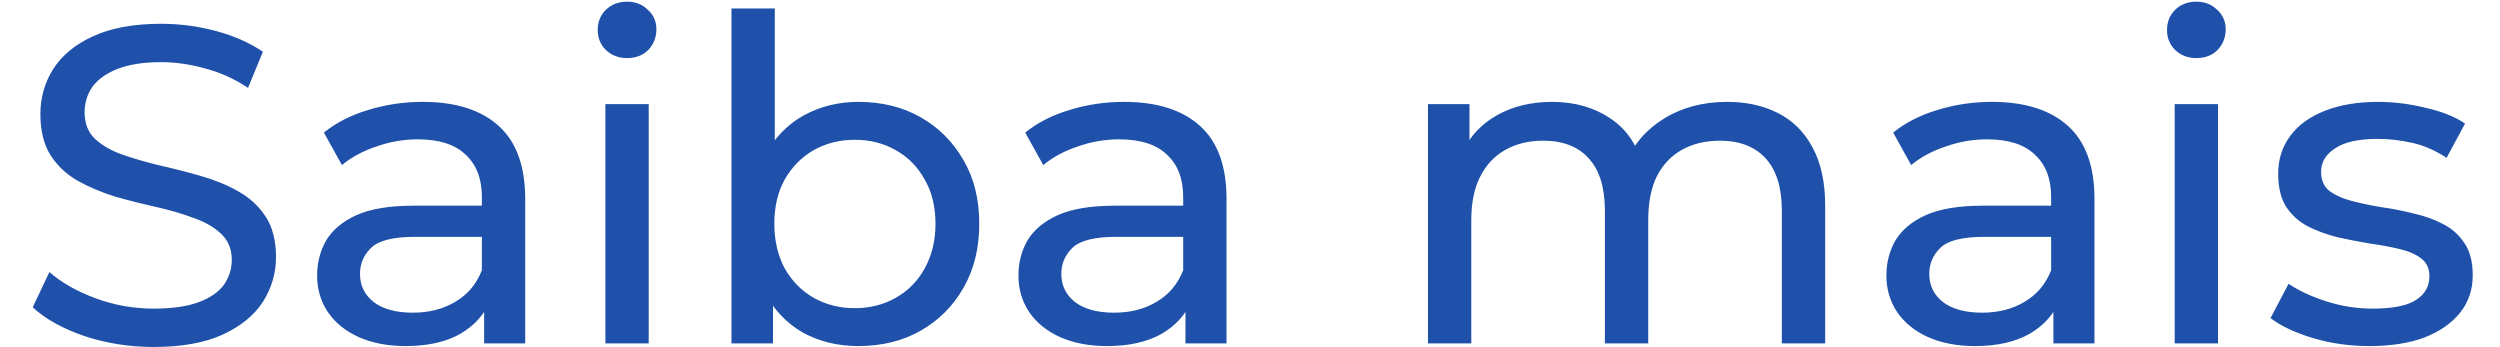 <svg width="72" height="10" viewBox="0 0 72 10" fill="none" xmlns="http://www.w3.org/2000/svg">
<path d="M4.426 9.993C3.732 9.993 3.069 9.889 2.437 9.681C1.804 9.464 1.306 9.187 0.942 8.849L1.423 7.835C1.769 8.138 2.211 8.39 2.749 8.589C3.286 8.788 3.845 8.888 4.426 8.888C4.954 8.888 5.383 8.827 5.713 8.706C6.042 8.585 6.285 8.42 6.441 8.212C6.597 7.995 6.675 7.753 6.675 7.484C6.675 7.172 6.571 6.921 6.363 6.73C6.163 6.539 5.899 6.388 5.57 6.275C5.249 6.154 4.894 6.05 4.504 5.963C4.114 5.876 3.719 5.777 3.321 5.664C2.931 5.543 2.571 5.391 2.242 5.209C1.921 5.027 1.661 4.784 1.462 4.481C1.262 4.169 1.163 3.77 1.163 3.285C1.163 2.817 1.284 2.388 1.527 1.998C1.778 1.599 2.159 1.283 2.671 1.049C3.191 0.806 3.849 0.685 4.647 0.685C5.175 0.685 5.7 0.754 6.22 0.893C6.74 1.032 7.19 1.231 7.572 1.491L7.143 2.531C6.753 2.271 6.341 2.085 5.908 1.972C5.474 1.851 5.054 1.79 4.647 1.79C4.135 1.79 3.715 1.855 3.386 1.985C3.056 2.115 2.814 2.288 2.658 2.505C2.51 2.722 2.437 2.964 2.437 3.233C2.437 3.554 2.536 3.809 2.736 4C2.944 4.191 3.208 4.342 3.529 4.455C3.858 4.568 4.218 4.672 4.608 4.767C4.998 4.854 5.388 4.953 5.778 5.066C6.176 5.179 6.536 5.326 6.857 5.508C7.186 5.69 7.45 5.933 7.65 6.236C7.849 6.539 7.949 6.929 7.949 7.406C7.949 7.865 7.823 8.294 7.572 8.693C7.32 9.083 6.93 9.399 6.402 9.642C5.882 9.876 5.223 9.993 4.426 9.993ZM13.943 9.889V8.433L13.878 8.16V5.677C13.878 5.148 13.722 4.741 13.41 4.455C13.107 4.16 12.647 4.013 12.032 4.013C11.625 4.013 11.226 4.082 10.836 4.221C10.446 4.351 10.117 4.529 9.848 4.754L9.328 3.818C9.683 3.532 10.108 3.315 10.602 3.168C11.105 3.012 11.629 2.934 12.175 2.934C13.12 2.934 13.848 3.164 14.359 3.623C14.87 4.082 15.126 4.784 15.126 5.729V9.889H13.943ZM11.681 9.967C11.17 9.967 10.719 9.88 10.329 9.707C9.948 9.534 9.653 9.295 9.445 8.992C9.237 8.68 9.133 8.329 9.133 7.939C9.133 7.566 9.22 7.228 9.393 6.925C9.575 6.622 9.865 6.379 10.264 6.197C10.671 6.015 11.217 5.924 11.902 5.924H14.086V6.821H11.954C11.33 6.821 10.91 6.925 10.693 7.133C10.476 7.341 10.368 7.592 10.368 7.887C10.368 8.225 10.502 8.498 10.771 8.706C11.04 8.905 11.412 9.005 11.889 9.005C12.357 9.005 12.764 8.901 13.111 8.693C13.466 8.485 13.722 8.182 13.878 7.783L14.125 8.641C13.96 9.048 13.67 9.373 13.254 9.616C12.838 9.85 12.314 9.967 11.681 9.967ZM17.435 9.889V2.999H18.683V9.889H17.435ZM18.059 1.673C17.817 1.673 17.613 1.595 17.448 1.439C17.292 1.283 17.214 1.092 17.214 0.867C17.214 0.633 17.292 0.438 17.448 0.282C17.613 0.126 17.817 0.048 18.059 0.048C18.302 0.048 18.501 0.126 18.657 0.282C18.822 0.429 18.904 0.616 18.904 0.841C18.904 1.075 18.826 1.274 18.67 1.439C18.514 1.595 18.311 1.673 18.059 1.673ZM24.719 9.967C24.13 9.967 23.597 9.837 23.12 9.577C22.652 9.308 22.28 8.914 22.002 8.394C21.734 7.874 21.599 7.224 21.599 6.444C21.599 5.664 21.738 5.014 22.015 4.494C22.301 3.974 22.678 3.584 23.146 3.324C23.623 3.064 24.147 2.934 24.719 2.934C25.395 2.934 25.993 3.081 26.513 3.376C27.033 3.671 27.445 4.082 27.748 4.611C28.052 5.131 28.203 5.742 28.203 6.444C28.203 7.146 28.052 7.761 27.748 8.29C27.445 8.819 27.033 9.23 26.513 9.525C25.993 9.82 25.395 9.967 24.719 9.967ZM21.066 9.889V0.243H22.314V4.832L22.184 6.431L22.262 8.03V9.889H21.066ZM24.615 8.875C25.057 8.875 25.452 8.775 25.798 8.576C26.154 8.377 26.431 8.095 26.63 7.731C26.838 7.358 26.942 6.929 26.942 6.444C26.942 5.95 26.838 5.525 26.63 5.17C26.431 4.806 26.154 4.524 25.798 4.325C25.452 4.126 25.057 4.026 24.615 4.026C24.182 4.026 23.788 4.126 23.432 4.325C23.086 4.524 22.808 4.806 22.6 5.17C22.401 5.525 22.301 5.95 22.301 6.444C22.301 6.929 22.401 7.358 22.6 7.731C22.808 8.095 23.086 8.377 23.432 8.576C23.788 8.775 24.182 8.875 24.615 8.875ZM34.141 9.889V8.433L34.076 8.16V5.677C34.076 5.148 33.92 4.741 33.608 4.455C33.305 4.16 32.846 4.013 32.23 4.013C31.823 4.013 31.424 4.082 31.034 4.221C30.644 4.351 30.315 4.529 30.046 4.754L29.526 3.818C29.881 3.532 30.306 3.315 30.8 3.168C31.303 3.012 31.827 2.934 32.373 2.934C33.318 2.934 34.046 3.164 34.557 3.623C35.069 4.082 35.324 4.784 35.324 5.729V9.889H34.141ZM31.879 9.967C31.368 9.967 30.917 9.88 30.527 9.707C30.146 9.534 29.851 9.295 29.643 8.992C29.435 8.68 29.331 8.329 29.331 7.939C29.331 7.566 29.418 7.228 29.591 6.925C29.773 6.622 30.064 6.379 30.462 6.197C30.869 6.015 31.416 5.924 32.1 5.924H34.284V6.821H32.152C31.528 6.821 31.108 6.925 30.891 7.133C30.674 7.341 30.566 7.592 30.566 7.887C30.566 8.225 30.701 8.498 30.969 8.706C31.238 8.905 31.61 9.005 32.087 9.005C32.555 9.005 32.962 8.901 33.309 8.693C33.664 8.485 33.92 8.182 34.076 7.783L34.323 8.641C34.158 9.048 33.868 9.373 33.452 9.616C33.036 9.85 32.512 9.967 31.879 9.967ZM49.744 2.934C50.299 2.934 50.788 3.042 51.213 3.259C51.638 3.476 51.967 3.805 52.201 4.247C52.444 4.689 52.565 5.248 52.565 5.924V9.889H51.317V6.067C51.317 5.4 51.161 4.897 50.849 4.559C50.537 4.221 50.099 4.052 49.536 4.052C49.12 4.052 48.756 4.139 48.444 4.312C48.132 4.485 47.889 4.741 47.716 5.079C47.551 5.417 47.469 5.837 47.469 6.34V9.889H46.221V6.067C46.221 5.4 46.065 4.897 45.753 4.559C45.45 4.221 45.012 4.052 44.44 4.052C44.033 4.052 43.673 4.139 43.361 4.312C43.049 4.485 42.806 4.741 42.633 5.079C42.46 5.417 42.373 5.837 42.373 6.34V9.889H41.125V2.999H42.321V4.832L42.126 4.364C42.343 3.913 42.676 3.562 43.127 3.311C43.578 3.06 44.102 2.934 44.7 2.934C45.359 2.934 45.926 3.099 46.403 3.428C46.88 3.749 47.192 4.238 47.339 4.897L46.832 4.689C47.04 4.16 47.404 3.736 47.924 3.415C48.444 3.094 49.051 2.934 49.744 2.934ZM59.138 9.889V8.433L59.073 8.16V5.677C59.073 5.148 58.917 4.741 58.605 4.455C58.302 4.16 57.843 4.013 57.227 4.013C56.82 4.013 56.421 4.082 56.031 4.221C55.641 4.351 55.312 4.529 55.043 4.754L54.523 3.818C54.879 3.532 55.303 3.315 55.797 3.168C56.3 3.012 56.824 2.934 57.37 2.934C58.315 2.934 59.043 3.164 59.554 3.623C60.066 4.082 60.321 4.784 60.321 5.729V9.889H59.138ZM56.876 9.967C56.365 9.967 55.914 9.88 55.524 9.707C55.143 9.534 54.848 9.295 54.64 8.992C54.432 8.68 54.328 8.329 54.328 7.939C54.328 7.566 54.415 7.228 54.588 6.925C54.77 6.622 55.061 6.379 55.459 6.197C55.867 6.015 56.413 5.924 57.097 5.924H59.281V6.821H57.149C56.525 6.821 56.105 6.925 55.888 7.133C55.672 7.341 55.563 7.592 55.563 7.887C55.563 8.225 55.698 8.498 55.966 8.706C56.235 8.905 56.608 9.005 57.084 9.005C57.552 9.005 57.96 8.901 58.306 8.693C58.662 8.485 58.917 8.182 59.073 7.783L59.32 8.641C59.156 9.048 58.865 9.373 58.449 9.616C58.033 9.85 57.509 9.967 56.876 9.967ZM62.631 9.889V2.999H63.879V9.889H62.631ZM63.255 1.673C63.012 1.673 62.808 1.595 62.644 1.439C62.488 1.283 62.41 1.092 62.41 0.867C62.41 0.633 62.488 0.438 62.644 0.282C62.808 0.126 63.012 0.048 63.255 0.048C63.497 0.048 63.697 0.126 63.853 0.282C64.017 0.429 64.1 0.616 64.1 0.841C64.1 1.075 64.022 1.274 63.866 1.439C63.71 1.595 63.506 1.673 63.255 1.673ZM68.238 9.967C67.666 9.967 67.12 9.889 66.6 9.733C66.088 9.577 65.685 9.386 65.391 9.161L65.911 8.173C66.205 8.372 66.569 8.541 67.003 8.68C67.436 8.819 67.878 8.888 68.329 8.888C68.909 8.888 69.325 8.806 69.577 8.641C69.837 8.476 69.967 8.247 69.967 7.952C69.967 7.735 69.889 7.566 69.733 7.445C69.577 7.324 69.369 7.233 69.109 7.172C68.857 7.111 68.576 7.059 68.264 7.016C67.952 6.964 67.64 6.903 67.328 6.834C67.016 6.756 66.73 6.652 66.47 6.522C66.21 6.383 66.002 6.197 65.846 5.963C65.69 5.72 65.612 5.4 65.612 5.001C65.612 4.585 65.729 4.221 65.963 3.909C66.197 3.597 66.526 3.359 66.951 3.194C67.384 3.021 67.895 2.934 68.485 2.934C68.935 2.934 69.39 2.99 69.85 3.103C70.318 3.207 70.699 3.359 70.994 3.558L70.461 4.546C70.149 4.338 69.824 4.195 69.486 4.117C69.148 4.039 68.81 4 68.472 4C67.926 4 67.518 4.091 67.25 4.273C66.981 4.446 66.847 4.672 66.847 4.949C66.847 5.183 66.925 5.365 67.081 5.495C67.245 5.616 67.453 5.712 67.705 5.781C67.965 5.85 68.251 5.911 68.563 5.963C68.875 6.006 69.187 6.067 69.499 6.145C69.811 6.214 70.092 6.314 70.344 6.444C70.604 6.574 70.812 6.756 70.968 6.99C71.132 7.224 71.215 7.536 71.215 7.926C71.215 8.342 71.093 8.702 70.851 9.005C70.608 9.308 70.266 9.547 69.824 9.72C69.382 9.885 68.853 9.967 68.238 9.967Z" fill="#1F51AB"/>
</svg>
